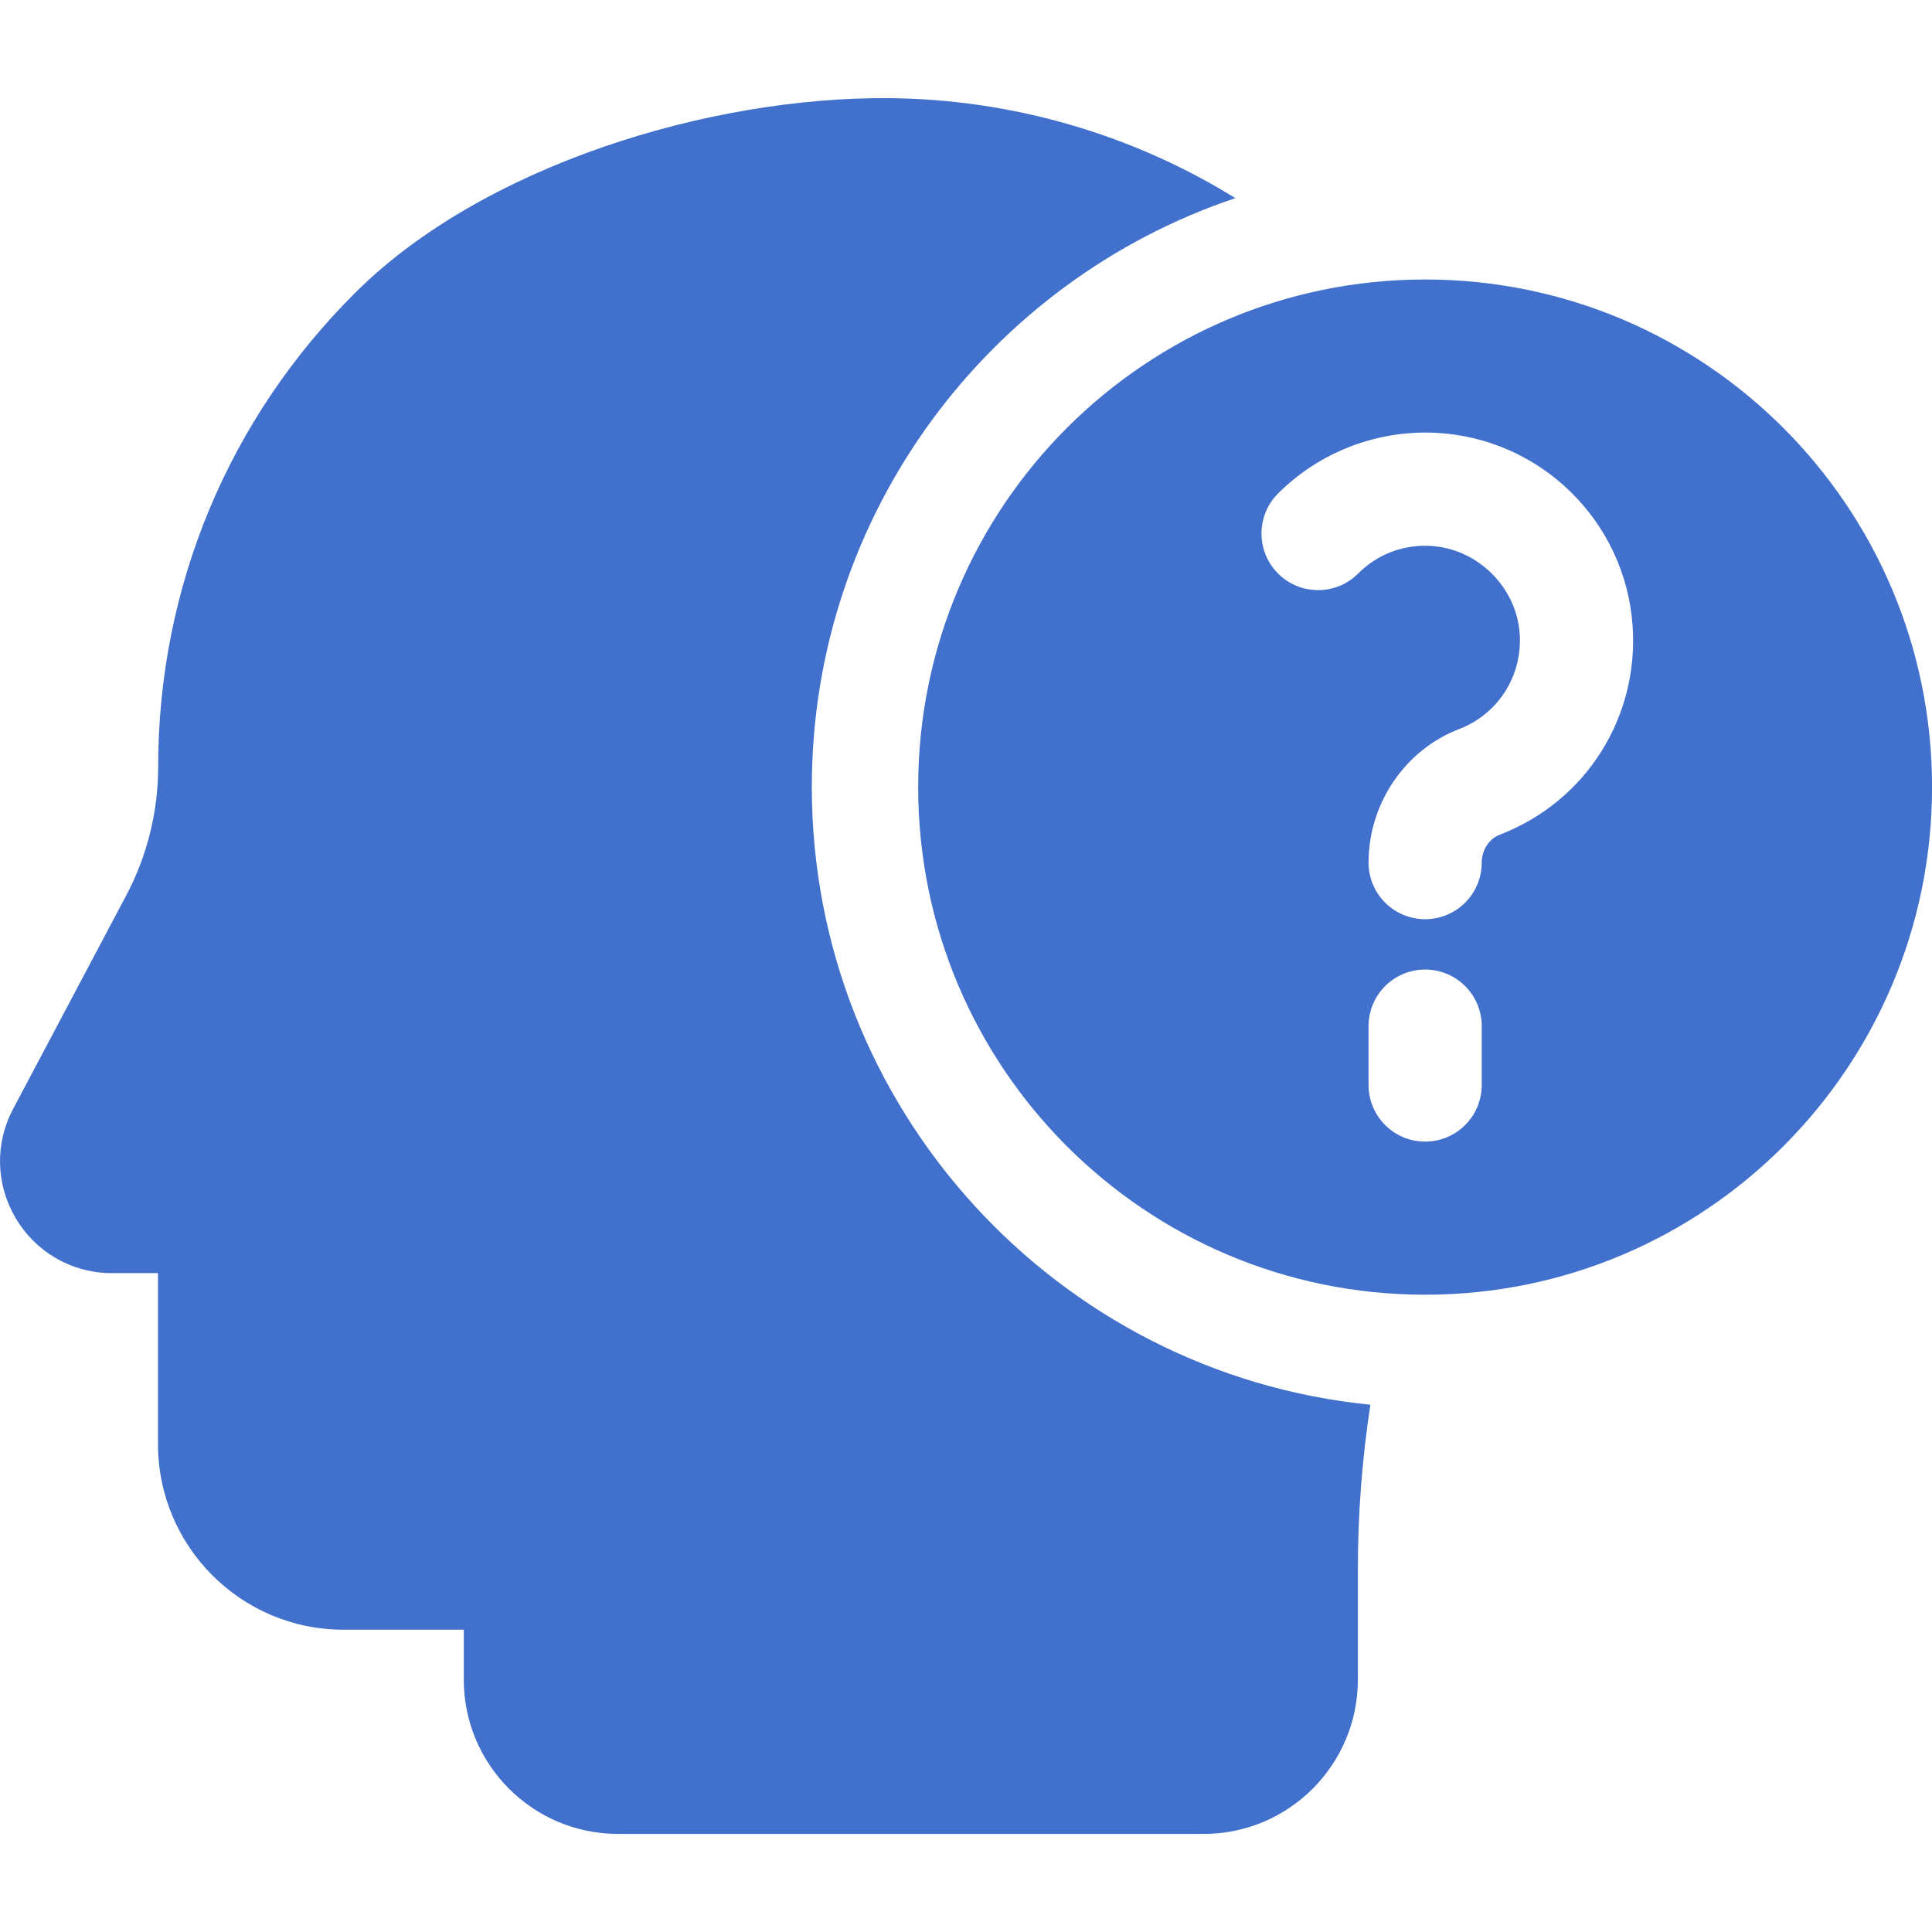 <svg width="36" height="36" viewBox="0 0 36 36" fill="none" xmlns="http://www.w3.org/2000/svg">
<g id="question 2" clip-path="url(#clip0_1044_6642)">
<path id="Vector" d="M15.127 14.664C15.127 9.566 18.438 5.228 23.02 3.692C21.092 2.499 18.854 1.847 16.558 1.829C13.215 1.802 9.009 3.085 6.634 5.44C4.257 7.799 2.947 10.943 2.947 14.294C2.947 15.123 2.742 15.948 2.354 16.681L0.245 20.662C-0.097 21.306 -0.08 22.067 0.291 22.696C0.662 23.326 1.319 23.71 2.048 23.723L2.944 23.723V26.91C2.944 28.816 4.493 30.367 6.398 30.367H8.642V31.299C8.642 32.883 9.93 34.172 11.513 34.172H22.432C24.014 34.172 25.302 32.883 25.302 31.299V29.235C25.302 28.211 25.38 27.188 25.535 26.175C19.7 25.597 15.127 20.655 15.127 14.664Z" fill="#4171CD"/>
<path id="Vector_2" d="M26.555 5.208C21.338 5.208 17.109 9.443 17.109 14.666C17.109 19.89 21.338 24.125 26.555 24.125C31.772 24.125 36.001 19.89 36.001 14.666C36.001 9.443 31.772 5.208 26.555 5.208ZM27.61 20.218C27.61 20.8 27.138 21.272 26.555 21.272C25.973 21.272 25.501 20.8 25.501 20.218V19.121C25.501 18.538 25.973 18.066 26.555 18.066C27.138 18.066 27.61 18.538 27.61 19.121V20.218ZM27.945 15.554C27.745 15.631 27.61 15.84 27.61 16.074C27.61 16.656 27.138 17.128 26.555 17.128C25.973 17.128 25.501 16.656 25.501 16.074C25.501 14.973 26.179 13.973 27.189 13.585C27.918 13.305 28.372 12.59 28.317 11.806C28.256 10.934 27.523 10.216 26.649 10.172C26.141 10.146 25.664 10.329 25.307 10.687C24.895 11.099 24.227 11.099 23.815 10.687C23.403 10.275 23.403 9.607 23.815 9.195C24.589 8.422 25.66 8.01 26.755 8.065C28.708 8.164 30.284 9.709 30.421 11.659C30.541 13.373 29.546 14.939 27.945 15.554Z" fill="#4171CD"/>
</g>
<defs>
<clipPath id="clip0_1044_6642">
<rect width="36" height="36" fill="white"/>
</clipPath>
</defs>
</svg>
